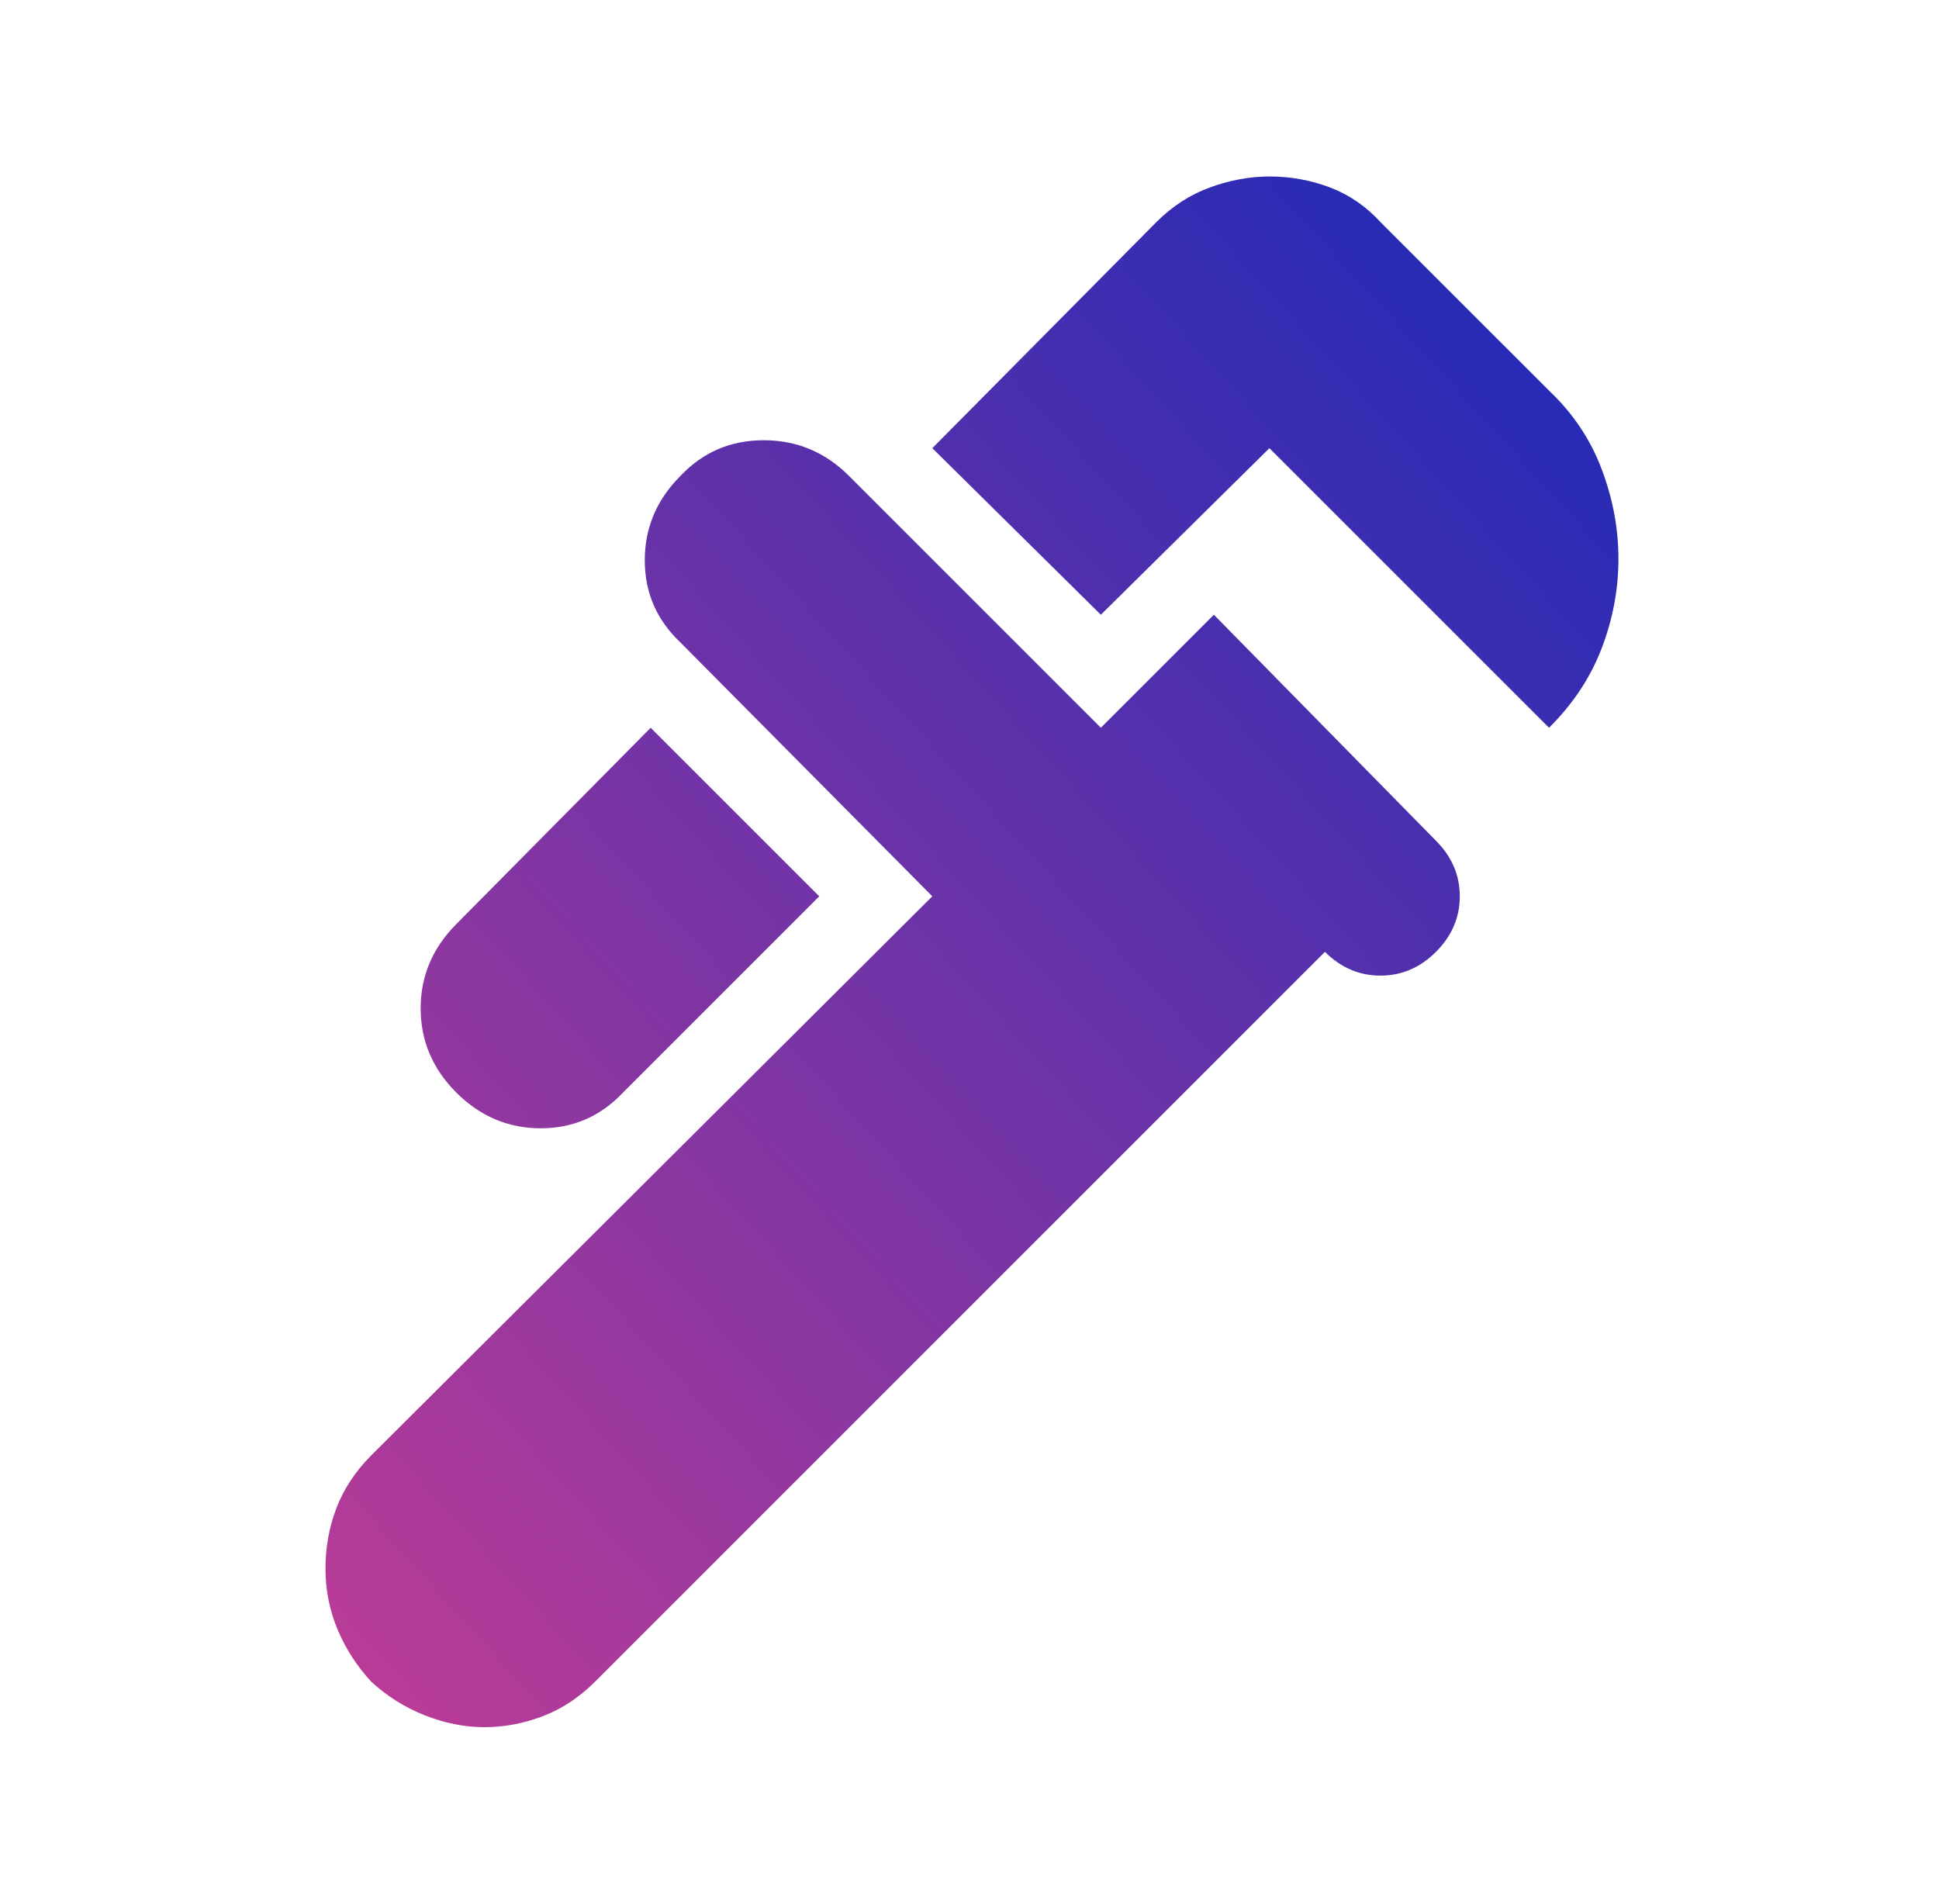 <svg width="55" height="54" viewBox="0 0 55 54" fill="none" xmlns="http://www.w3.org/2000/svg">
<path d="M43.939 20.644L36.007 12.713L31.226 17.438L26.445 12.713L32.801 6.3C33.251 5.85 33.757 5.522 34.32 5.317C34.882 5.111 35.445 5.008 36.007 5.006C36.607 5.006 37.18 5.11 37.724 5.317C38.269 5.524 38.746 5.851 39.157 6.3L43.939 11.081C44.614 11.719 45.111 12.46 45.43 13.304C45.75 14.149 45.909 15.002 45.907 15.863C45.906 16.724 45.747 17.567 45.43 18.394C45.114 19.22 44.617 19.97 43.939 20.644ZM12.945 30.994C12.27 30.319 11.932 29.522 11.932 28.604C11.932 27.686 12.27 26.889 12.945 26.212L18.457 20.644L23.239 25.425L17.67 30.994C17.032 31.669 16.255 32.006 15.337 32.006C14.419 32.006 13.621 31.669 12.945 30.994ZM10.526 47.7C10.114 47.25 9.795 46.754 9.57 46.211C9.345 45.667 9.232 45.095 9.232 44.494C9.232 43.892 9.336 43.321 9.543 42.779C9.75 42.238 10.078 41.74 10.526 41.288L26.445 25.425L19.301 18.225C18.626 17.587 18.289 16.81 18.289 15.892C18.289 14.974 18.626 14.177 19.301 13.5C19.939 12.825 20.726 12.488 21.664 12.488C22.601 12.488 23.407 12.825 24.082 13.5L31.226 20.644L34.432 17.438L40.732 23.85C41.182 24.3 41.407 24.825 41.407 25.425C41.407 26.025 41.182 26.55 40.732 27C40.282 27.45 39.757 27.675 39.157 27.675C38.557 27.675 38.032 27.45 37.582 27L16.882 47.7C16.432 48.15 15.935 48.478 15.391 48.685C14.846 48.892 14.293 48.995 13.732 48.994C13.171 48.992 12.609 48.88 12.045 48.656C11.481 48.433 10.975 48.114 10.526 47.7Z" fill="url(#paint0_linear_156_5877)"/>
<defs>
<linearGradient id="paint0_linear_156_5877" x1="49.446" y1="-3.097" x2="-14.934" y2="55.403" gradientUnits="userSpaceOnUse">
<stop stop-color="#0026BD"/>
<stop offset="1" stop-color="#FF4489"/>
</linearGradient>
</defs>
</svg>
